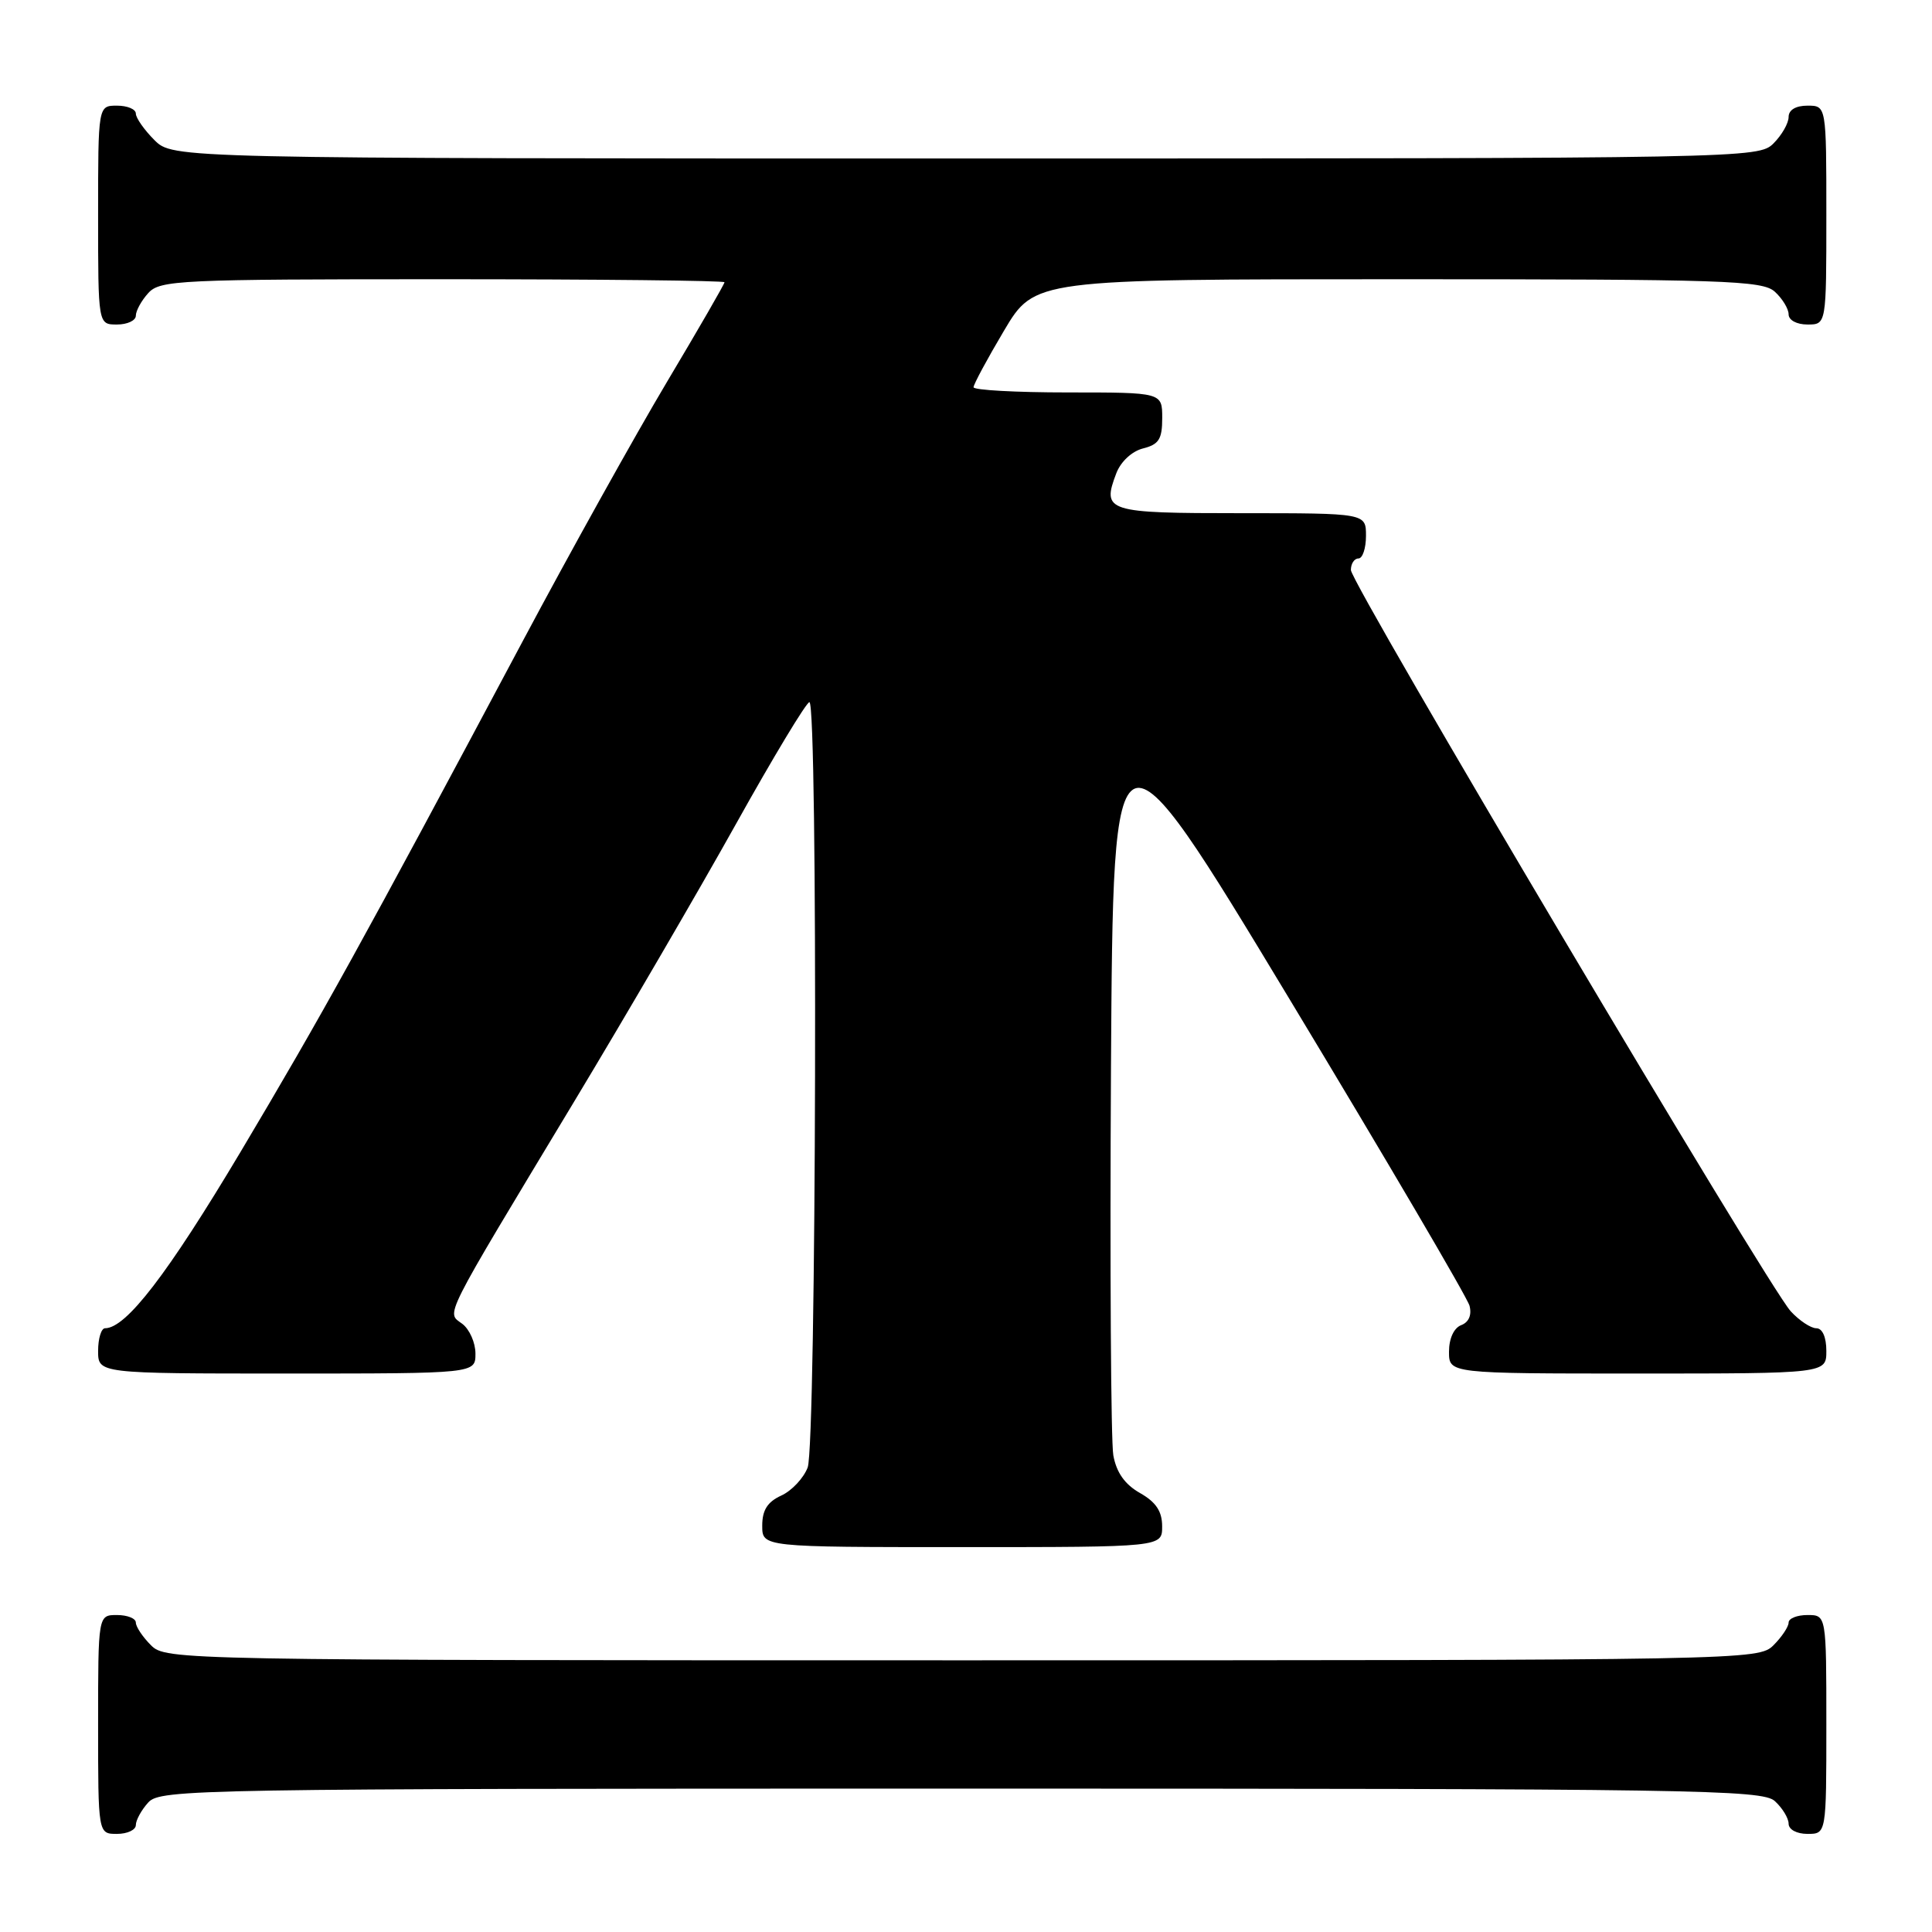 <?xml version="1.0" encoding="UTF-8" standalone="no"?>
<!DOCTYPE svg PUBLIC "-//W3C//DTD SVG 1.1//EN" "http://www.w3.org/Graphics/SVG/1.1/DTD/svg11.dtd" >
<svg xmlns="http://www.w3.org/2000/svg" xmlns:xlink="http://www.w3.org/1999/xlink" version="1.1" viewBox="0 0 256 256">
 <g >
 <path fill="currentColor"
d=" M 18.00 241.83 C 18.00 241.18 18.74 239.83 19.65 238.83 C 21.24 237.08 25.89 237.00 127.33 237.00 C 224.57 237.00 233.49 237.14 235.17 238.65 C 236.18 239.57 237.00 240.92 237.00 241.65 C 237.00 242.42 238.07 243.00 239.50 243.00 C 242.00 243.00 242.00 243.00 242.00 228.50 C 242.00 214.00 242.00 214.00 239.50 214.00 C 238.12 214.00 237.00 214.45 237.00 215.00 C 237.00 215.55 236.10 216.90 235.00 218.00 C 233.03 219.97 231.67 220.00 127.50 220.00 C 23.33 220.00 21.97 219.97 20.00 218.00 C 18.90 216.90 18.00 215.55 18.00 215.00 C 18.00 214.45 16.88 214.00 15.50 214.00 C 13.00 214.00 13.00 214.00 13.00 228.50 C 13.00 243.00 13.00 243.00 15.50 243.00 C 16.88 243.00 18.00 242.47 18.00 241.83 Z  M 153.99 202.25 C 153.99 200.26 153.18 199.04 151.05 197.83 C 149.04 196.69 147.93 195.11 147.52 192.83 C 147.20 191.00 147.06 167.94 147.21 141.58 C 147.50 93.66 147.50 93.66 170.85 132.36 C 183.70 153.65 194.44 171.95 194.72 173.02 C 195.04 174.25 194.62 175.21 193.61 175.59 C 192.64 175.97 192.00 177.37 192.00 179.11 C 192.00 182.00 192.00 182.00 217.00 182.00 C 242.00 182.00 242.00 182.00 242.00 179.00 C 242.00 177.18 241.48 176.00 240.67 176.00 C 239.95 176.00 238.42 174.99 237.28 173.75 C 234.26 170.47 179.00 77.34 179.00 75.53 C 179.00 74.69 179.45 74.00 180.00 74.00 C 180.55 74.00 181.00 72.65 181.00 71.00 C 181.00 68.00 181.00 68.00 164.47 68.00 C 146.59 68.00 145.98 67.81 147.92 62.70 C 148.51 61.16 149.99 59.79 151.46 59.42 C 153.56 58.89 154.00 58.19 154.00 55.39 C 154.00 52.00 154.00 52.00 141.50 52.00 C 134.62 52.00 129.00 51.69 129.00 51.31 C 129.00 50.93 130.82 47.55 133.04 43.81 C 137.09 37.00 137.09 37.00 185.22 37.00 C 228.59 37.00 233.52 37.16 235.17 38.65 C 236.18 39.57 237.00 40.92 237.00 41.65 C 237.00 42.42 238.07 43.00 239.50 43.00 C 242.00 43.00 242.00 43.00 242.00 28.50 C 242.00 14.00 242.00 14.00 239.50 14.00 C 237.94 14.00 237.00 14.57 237.00 15.50 C 237.00 16.33 236.10 17.90 235.00 19.00 C 233.03 20.97 231.67 21.00 127.95 21.00 C 22.91 21.00 22.91 21.00 20.45 18.55 C 19.10 17.20 18.00 15.62 18.00 15.05 C 18.00 14.47 16.88 14.00 15.50 14.00 C 13.00 14.00 13.00 14.00 13.00 28.50 C 13.00 43.00 13.00 43.00 15.50 43.00 C 16.88 43.00 18.00 42.47 18.00 41.83 C 18.00 41.18 18.74 39.83 19.65 38.83 C 21.20 37.12 23.75 37.00 58.65 37.00 C 79.19 37.00 96.00 37.18 96.00 37.40 C 96.00 37.63 92.56 43.59 88.35 50.65 C 84.14 57.72 75.54 73.17 69.24 85.00 C 47.94 124.98 42.70 134.45 31.87 152.64 C 22.21 168.83 16.71 176.00 13.92 176.00 C 13.42 176.00 13.00 177.35 13.00 179.00 C 13.00 182.00 13.00 182.00 38.00 182.00 C 63.00 182.00 63.00 182.00 63.00 179.36 C 63.00 177.91 62.21 176.13 61.25 175.41 C 59.14 173.83 58.36 175.38 76.10 145.93 C 82.92 134.61 92.55 118.09 97.50 109.22 C 102.45 100.34 106.84 93.06 107.25 93.04 C 108.40 92.98 108.17 191.42 107.02 194.45 C 106.48 195.86 104.91 197.54 103.52 198.17 C 101.69 199.01 101.00 200.10 101.00 202.16 C 101.00 205.00 101.00 205.00 127.50 205.00 C 154.00 205.00 154.00 205.00 153.99 202.25 Z "/>
</g>
</svg>